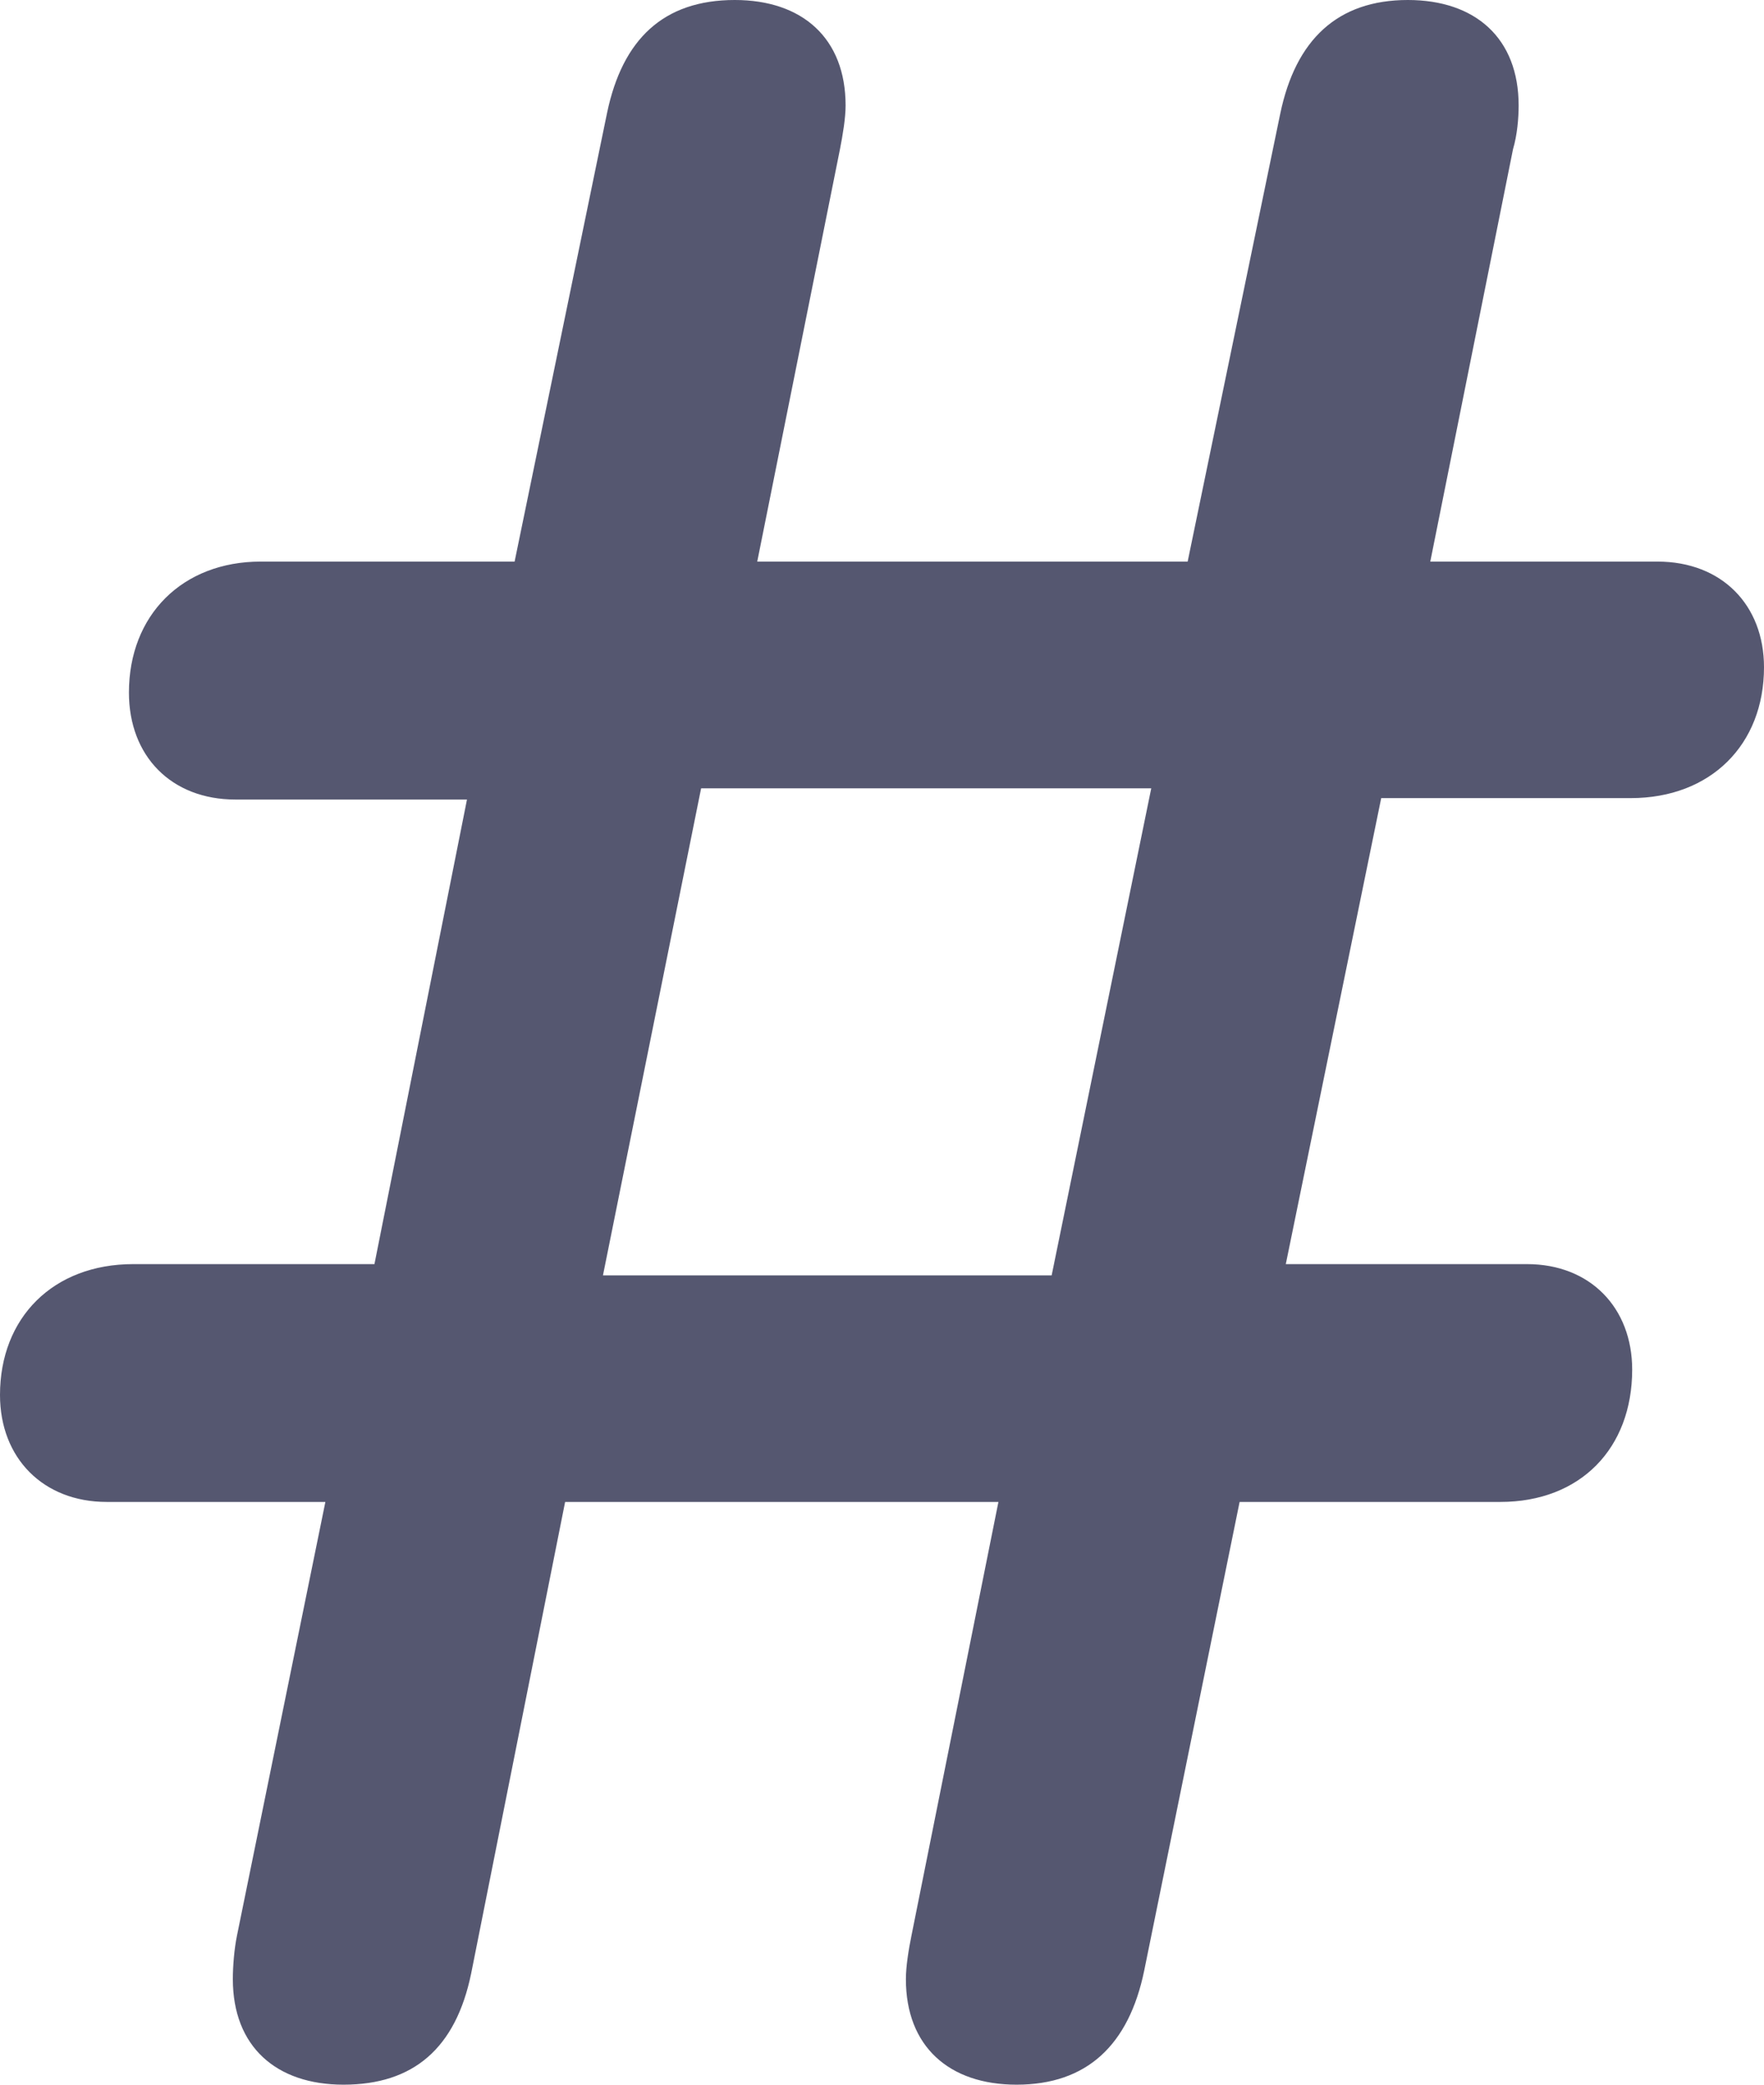 <svg width="11" height="13" viewBox="0 0 11 13" fill="none" xmlns="http://www.w3.org/2000/svg">
<path d="M2.029 9.366L1.478 12.069C1.46 12.157 1.452 12.263 1.452 12.342C1.452 12.763 1.723 13 2.142 13C2.579 13 2.842 12.772 2.938 12.307L3.524 9.366H6.226L5.684 12.069C5.666 12.157 5.649 12.263 5.649 12.342C5.649 12.763 5.92 13 6.339 13C6.777 13 7.039 12.754 7.135 12.289L7.73 9.366H9.356C9.855 9.366 10.178 9.032 10.178 8.541C10.178 8.155 9.916 7.883 9.522 7.883H8.018L8.613 4.977H10.169C10.668 4.977 11 4.643 11 4.161C11 3.774 10.738 3.502 10.335 3.502H8.919L9.435 0.93C9.461 0.843 9.47 0.737 9.47 0.658C9.47 0.237 9.199 0 8.779 0C8.342 0 8.079 0.246 7.983 0.711L7.406 3.502H4.722L5.238 0.93C5.255 0.843 5.273 0.737 5.273 0.658C5.273 0.237 5.002 0 4.582 0C4.136 0 3.882 0.246 3.786 0.702L3.209 3.502H1.626C1.137 3.502 0.804 3.836 0.804 4.319C0.804 4.714 1.067 4.986 1.469 4.986H2.912L2.335 7.883H0.831C0.332 7.883 0 8.216 0 8.699C0 9.094 0.271 9.366 0.665 9.366H2.029ZM3.76 7.953L4.372 4.916H7.179L6.558 7.953H3.76Z" fill="#555770"/>
</svg>
